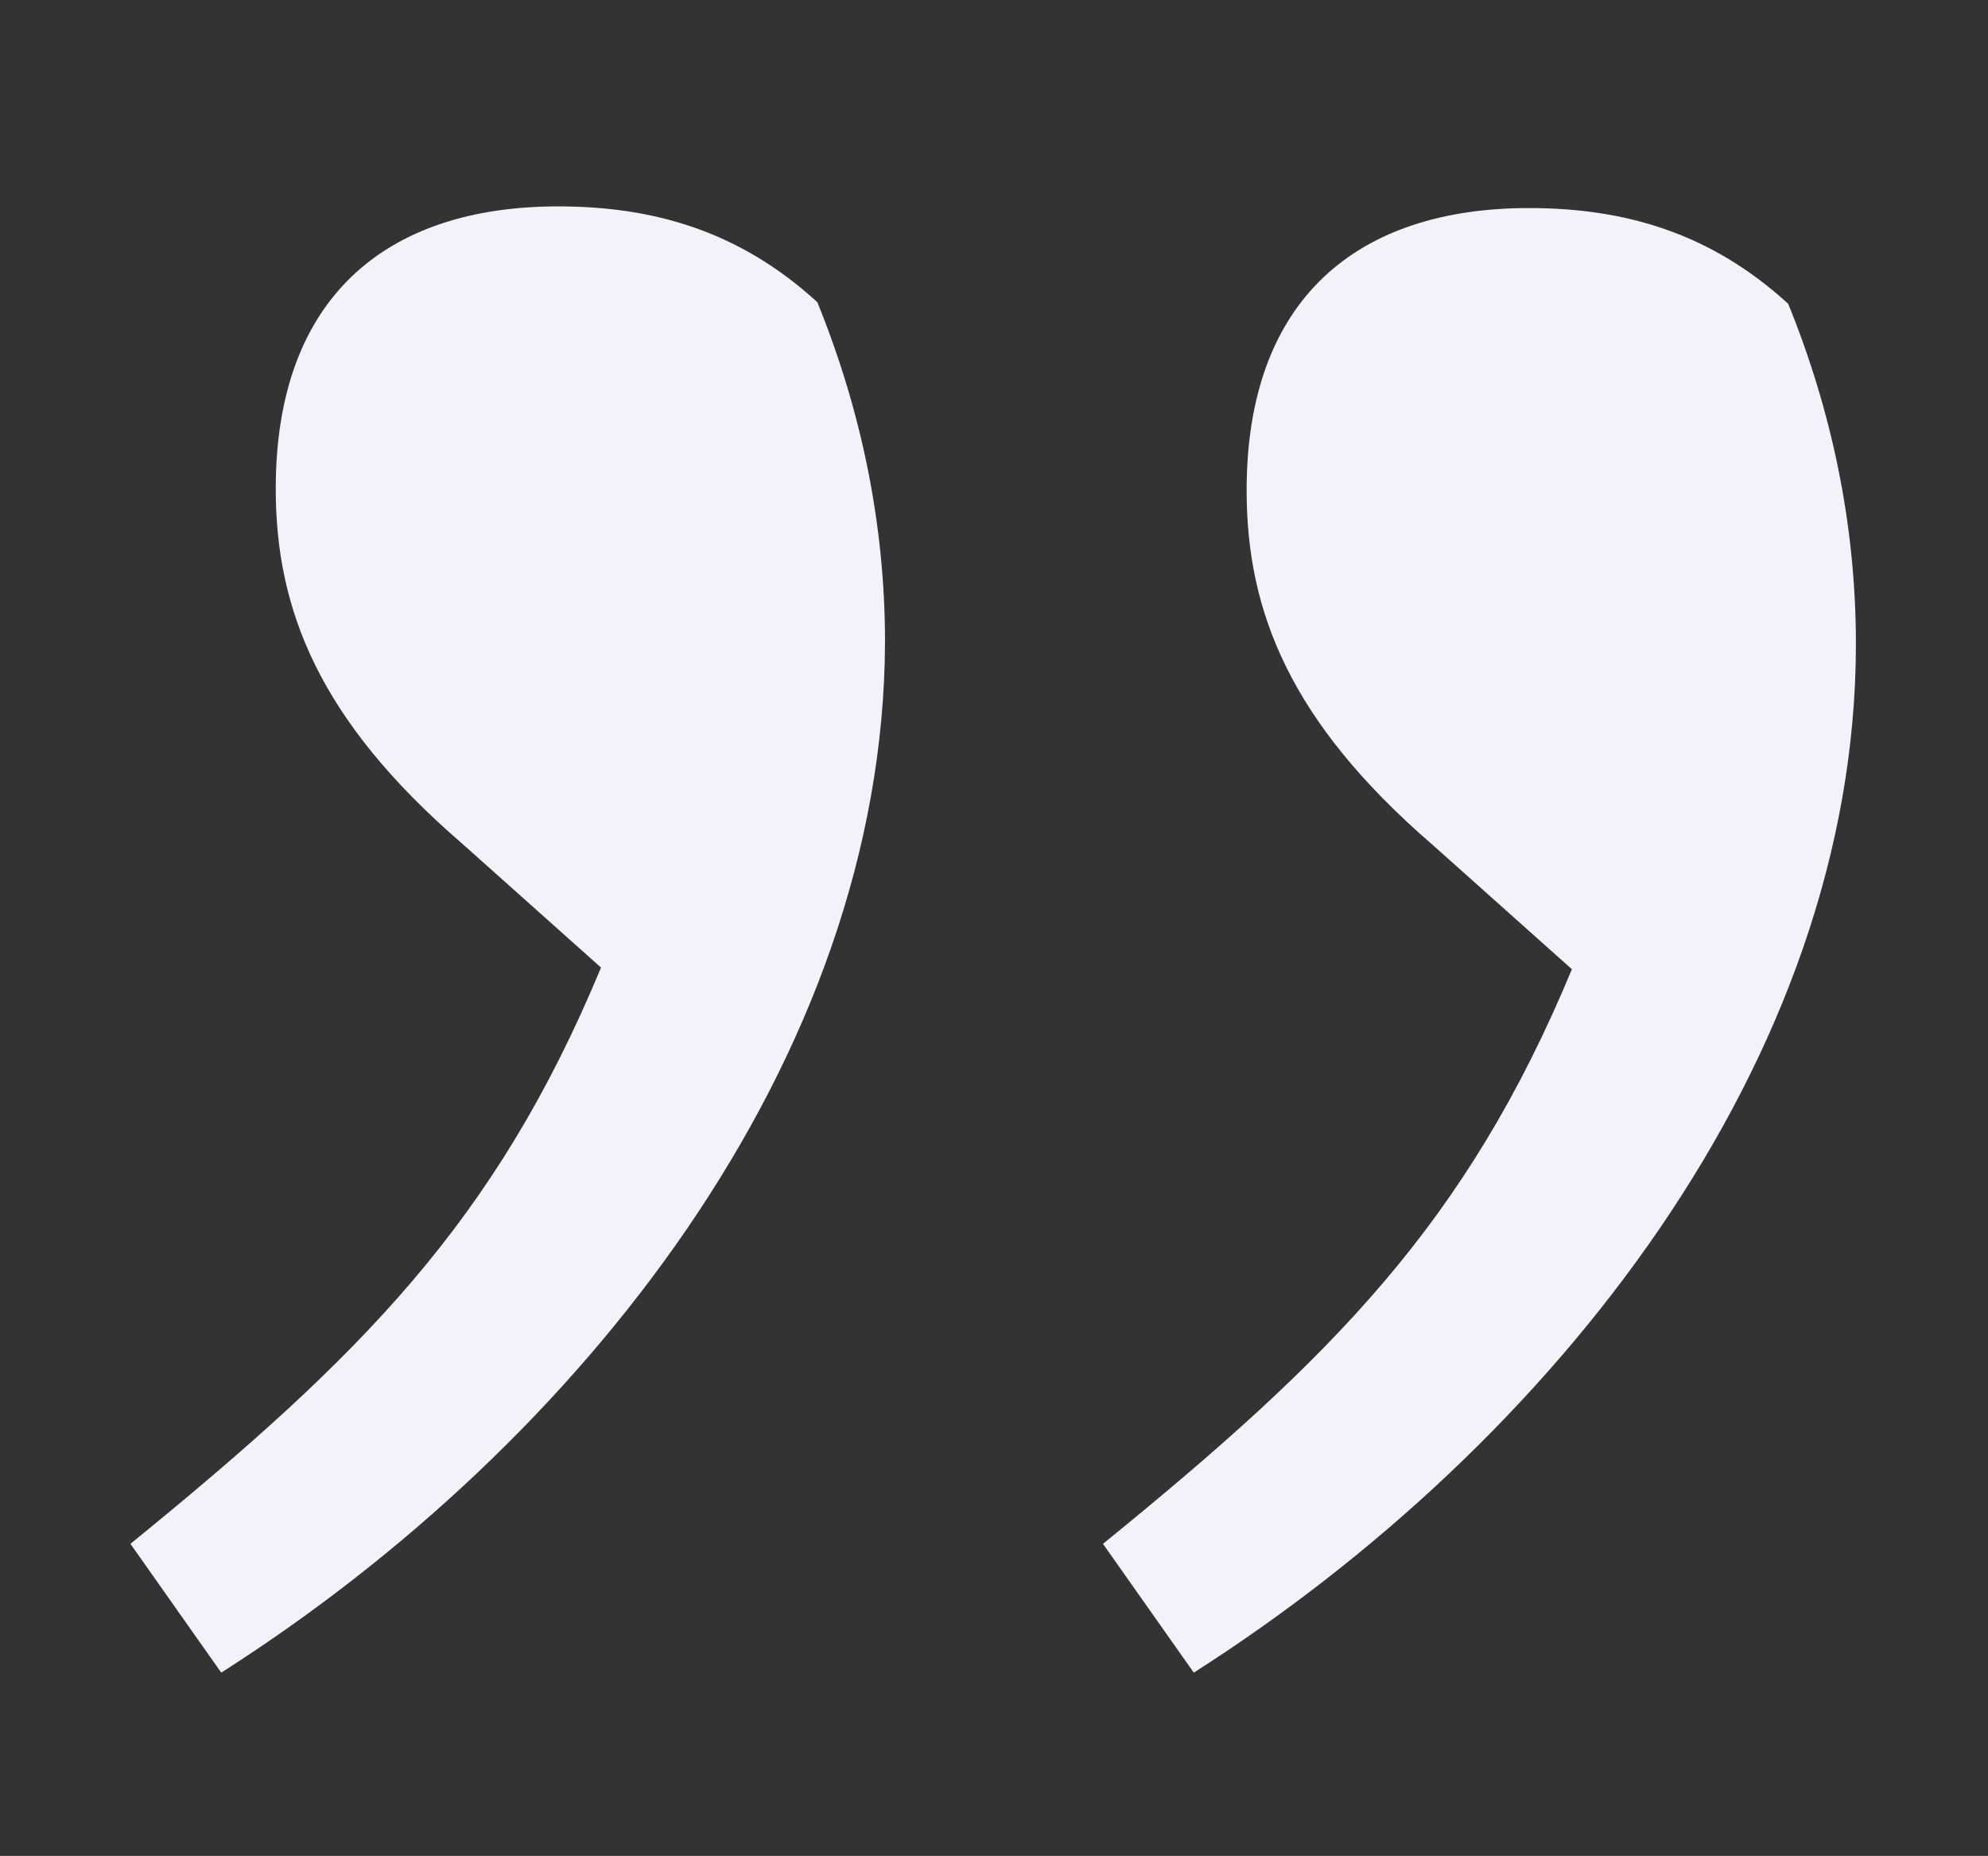 <?xml version="1.0" encoding="utf-8"?>
<!-- Generator: Adobe Illustrator 21.1.0, SVG Export Plug-In . SVG Version: 6.00 Build 0)  -->
<svg version="1.1" id="Layer_1" xmlns="http://www.w3.org/2000/svg" xmlns:xlink="http://www.w3.org/1999/xlink" x="0px" y="0px"
	 viewBox="0 0 120.4 112.4" enable-background="new 0 0 120.4 112.4" xml:space="preserve">
<rect x="0" y="0" width="120.4" height="112.4" fill="#333333" stroke="none"/>
<g enable-background="new    ">
	<path fill="#F2F3FA" d="M13.4,101.3l-5.5-7.8C21.9,82.1,30,74,36.4,58.6l-8.4-7.5c-8.7-7.5-11.3-14.2-11.3-21.5
		c0-11.6,6.7-17.1,17.1-17.1c5.8,0,11,1.5,15.7,5.8c2.6,6.4,4.1,13.3,4.1,20.6C53.5,64.2,35.2,87.4,13.4,101.3z M72.3,101.3
		l-5.5-7.8c13.9-11.3,22-19.4,28.4-34.8l-8.4-7.5c-8.7-7.5-11.3-14.2-11.3-21.5c0-11.6,6.7-17.1,17.1-17.1c5.8,0,11,1.5,15.7,5.8
		c2.6,6.4,4.1,13.3,4.1,20.6C112.4,64.2,94.1,87.4,72.3,101.3z"/>
</g>
</svg>
